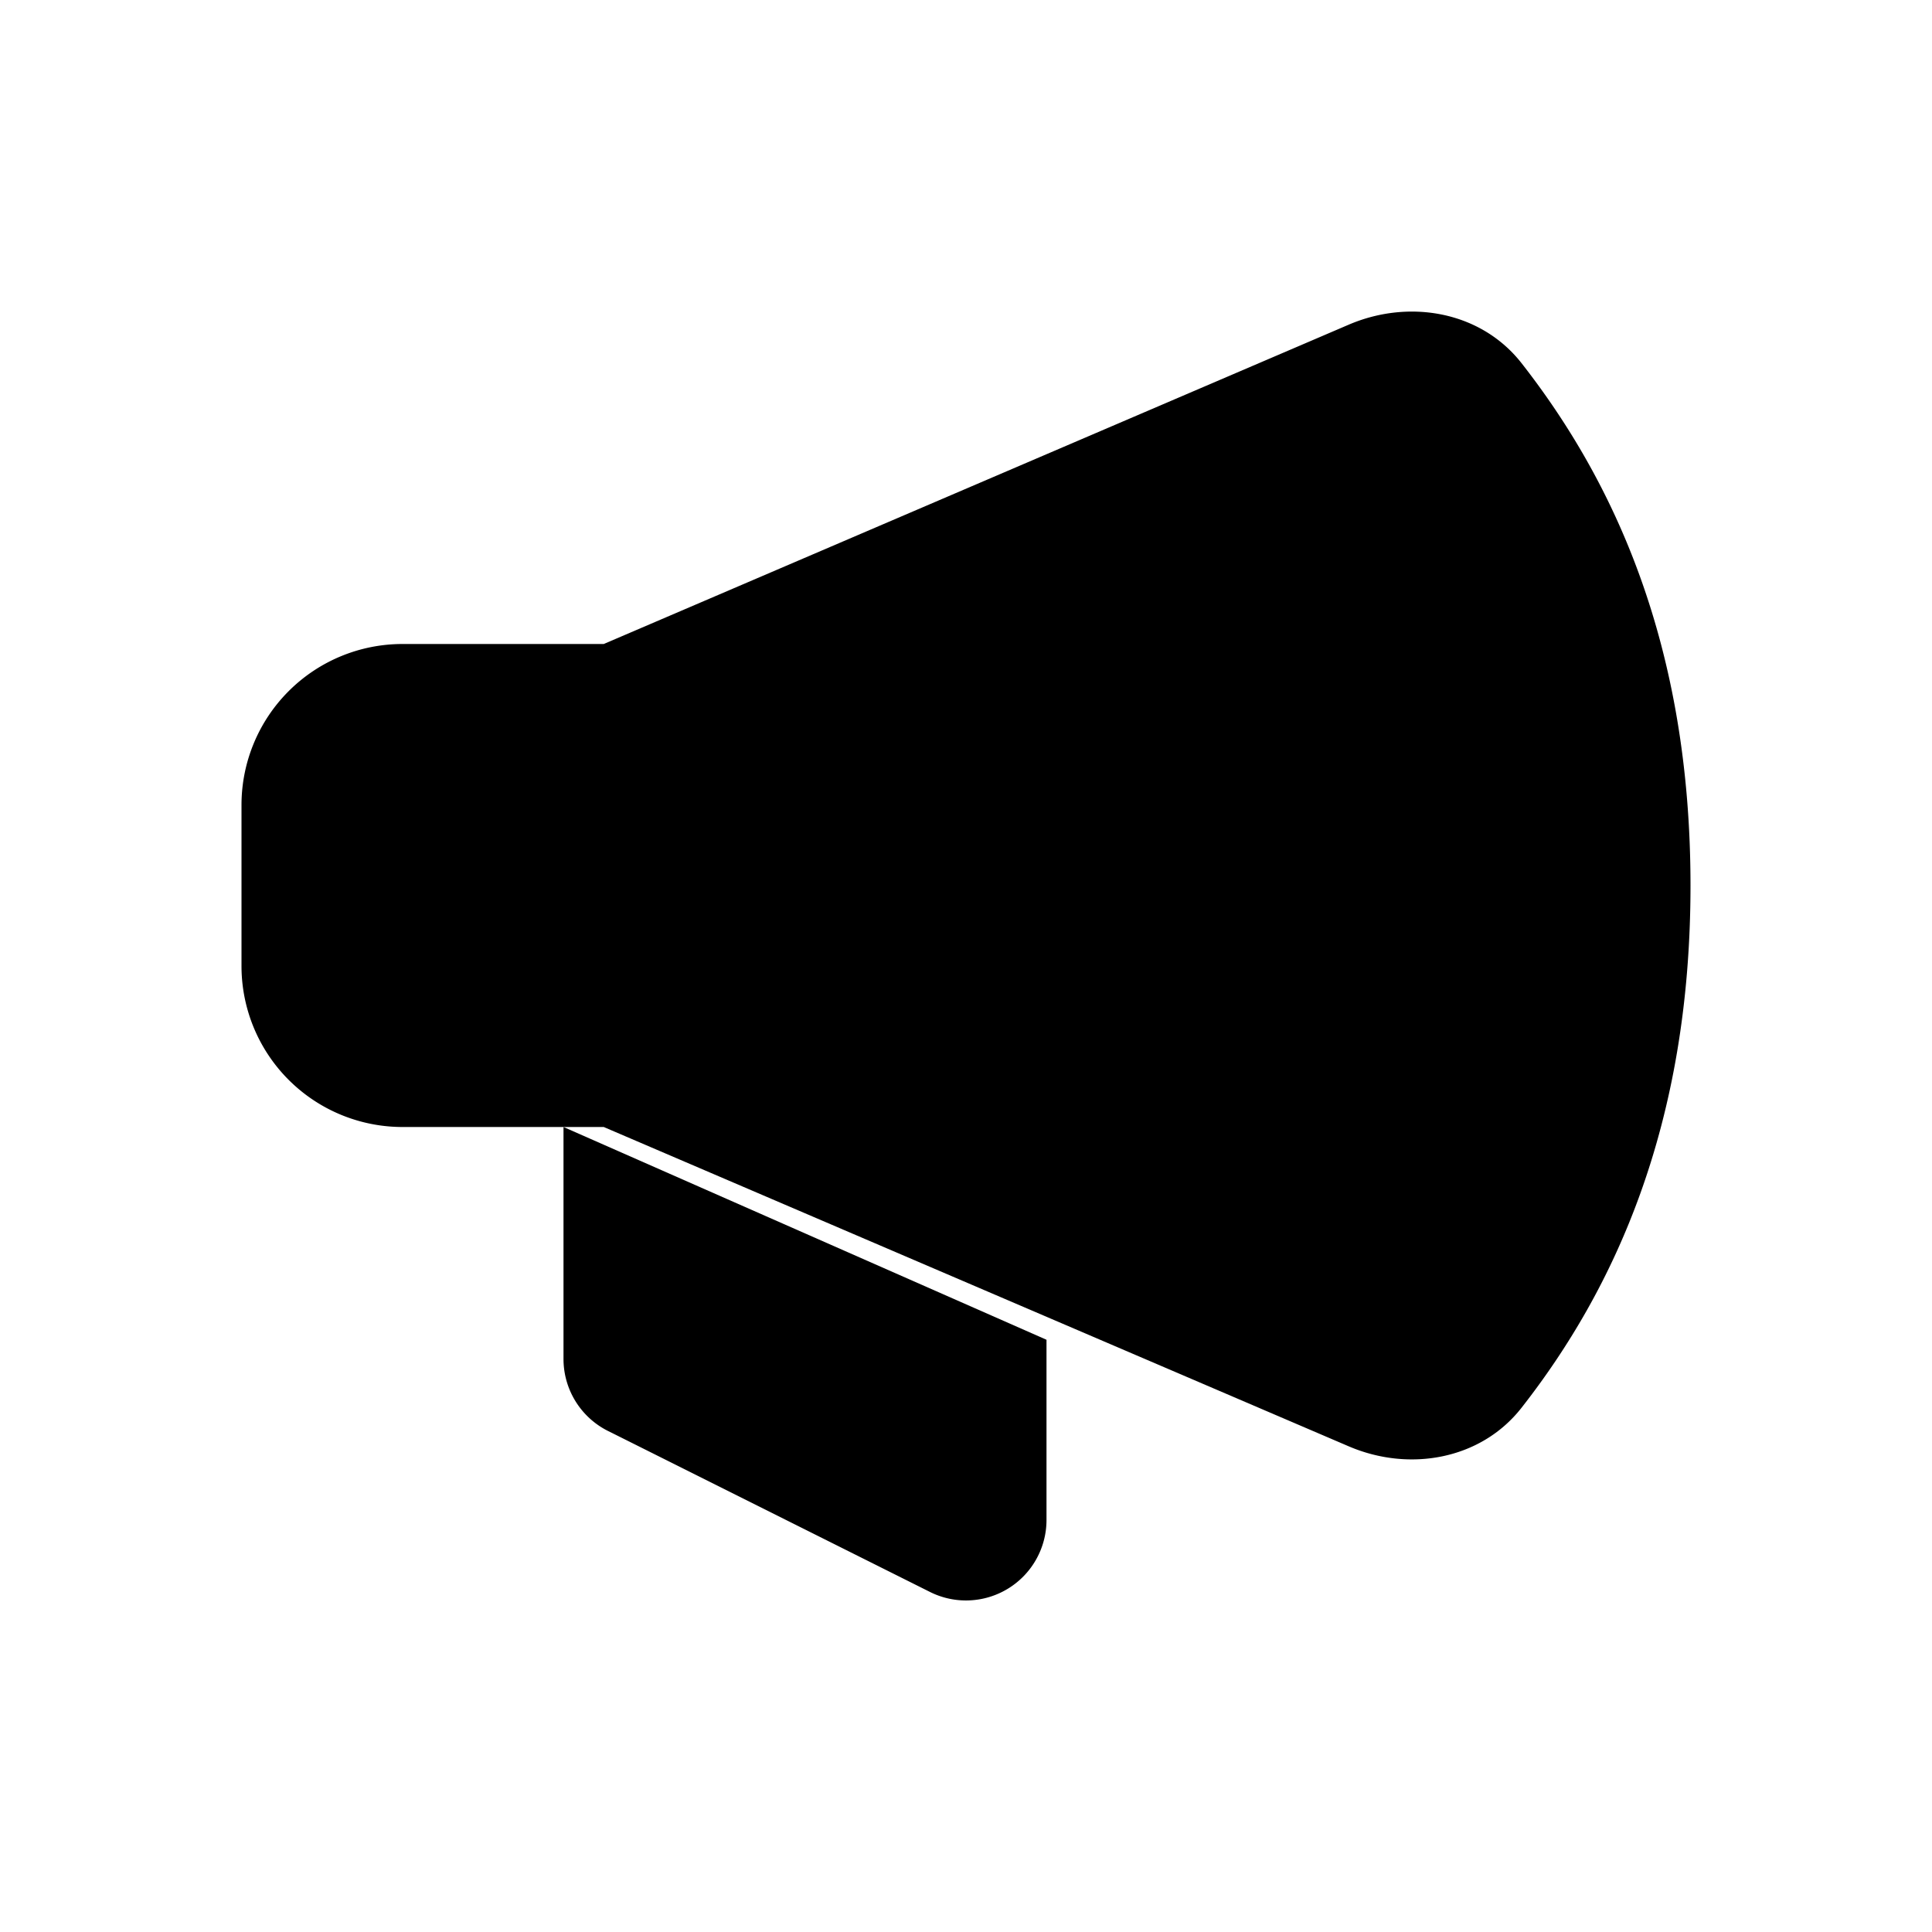 <svg xmlns="http://www.w3.org/2000/svg" viewBox="0 0 24 24"><path d="M13 16.643v2.239a1 1 0 0 1-1.447.894l-4-2A1 1 0 0 1 7 16.882V14M7.5 13.997V8"/><path d="M7.5 8H5a2 2 0 0 0-2 2v2a2 2 0 0 0 2 2h2.5l9.255 3.967c.752.322 1.64.166 2.145-.478C20.046 16.026 21 13.99 21 11s-.954-5.026-2.1-6.49c-.505-.643-1.393-.799-2.145-.477z"/></svg>